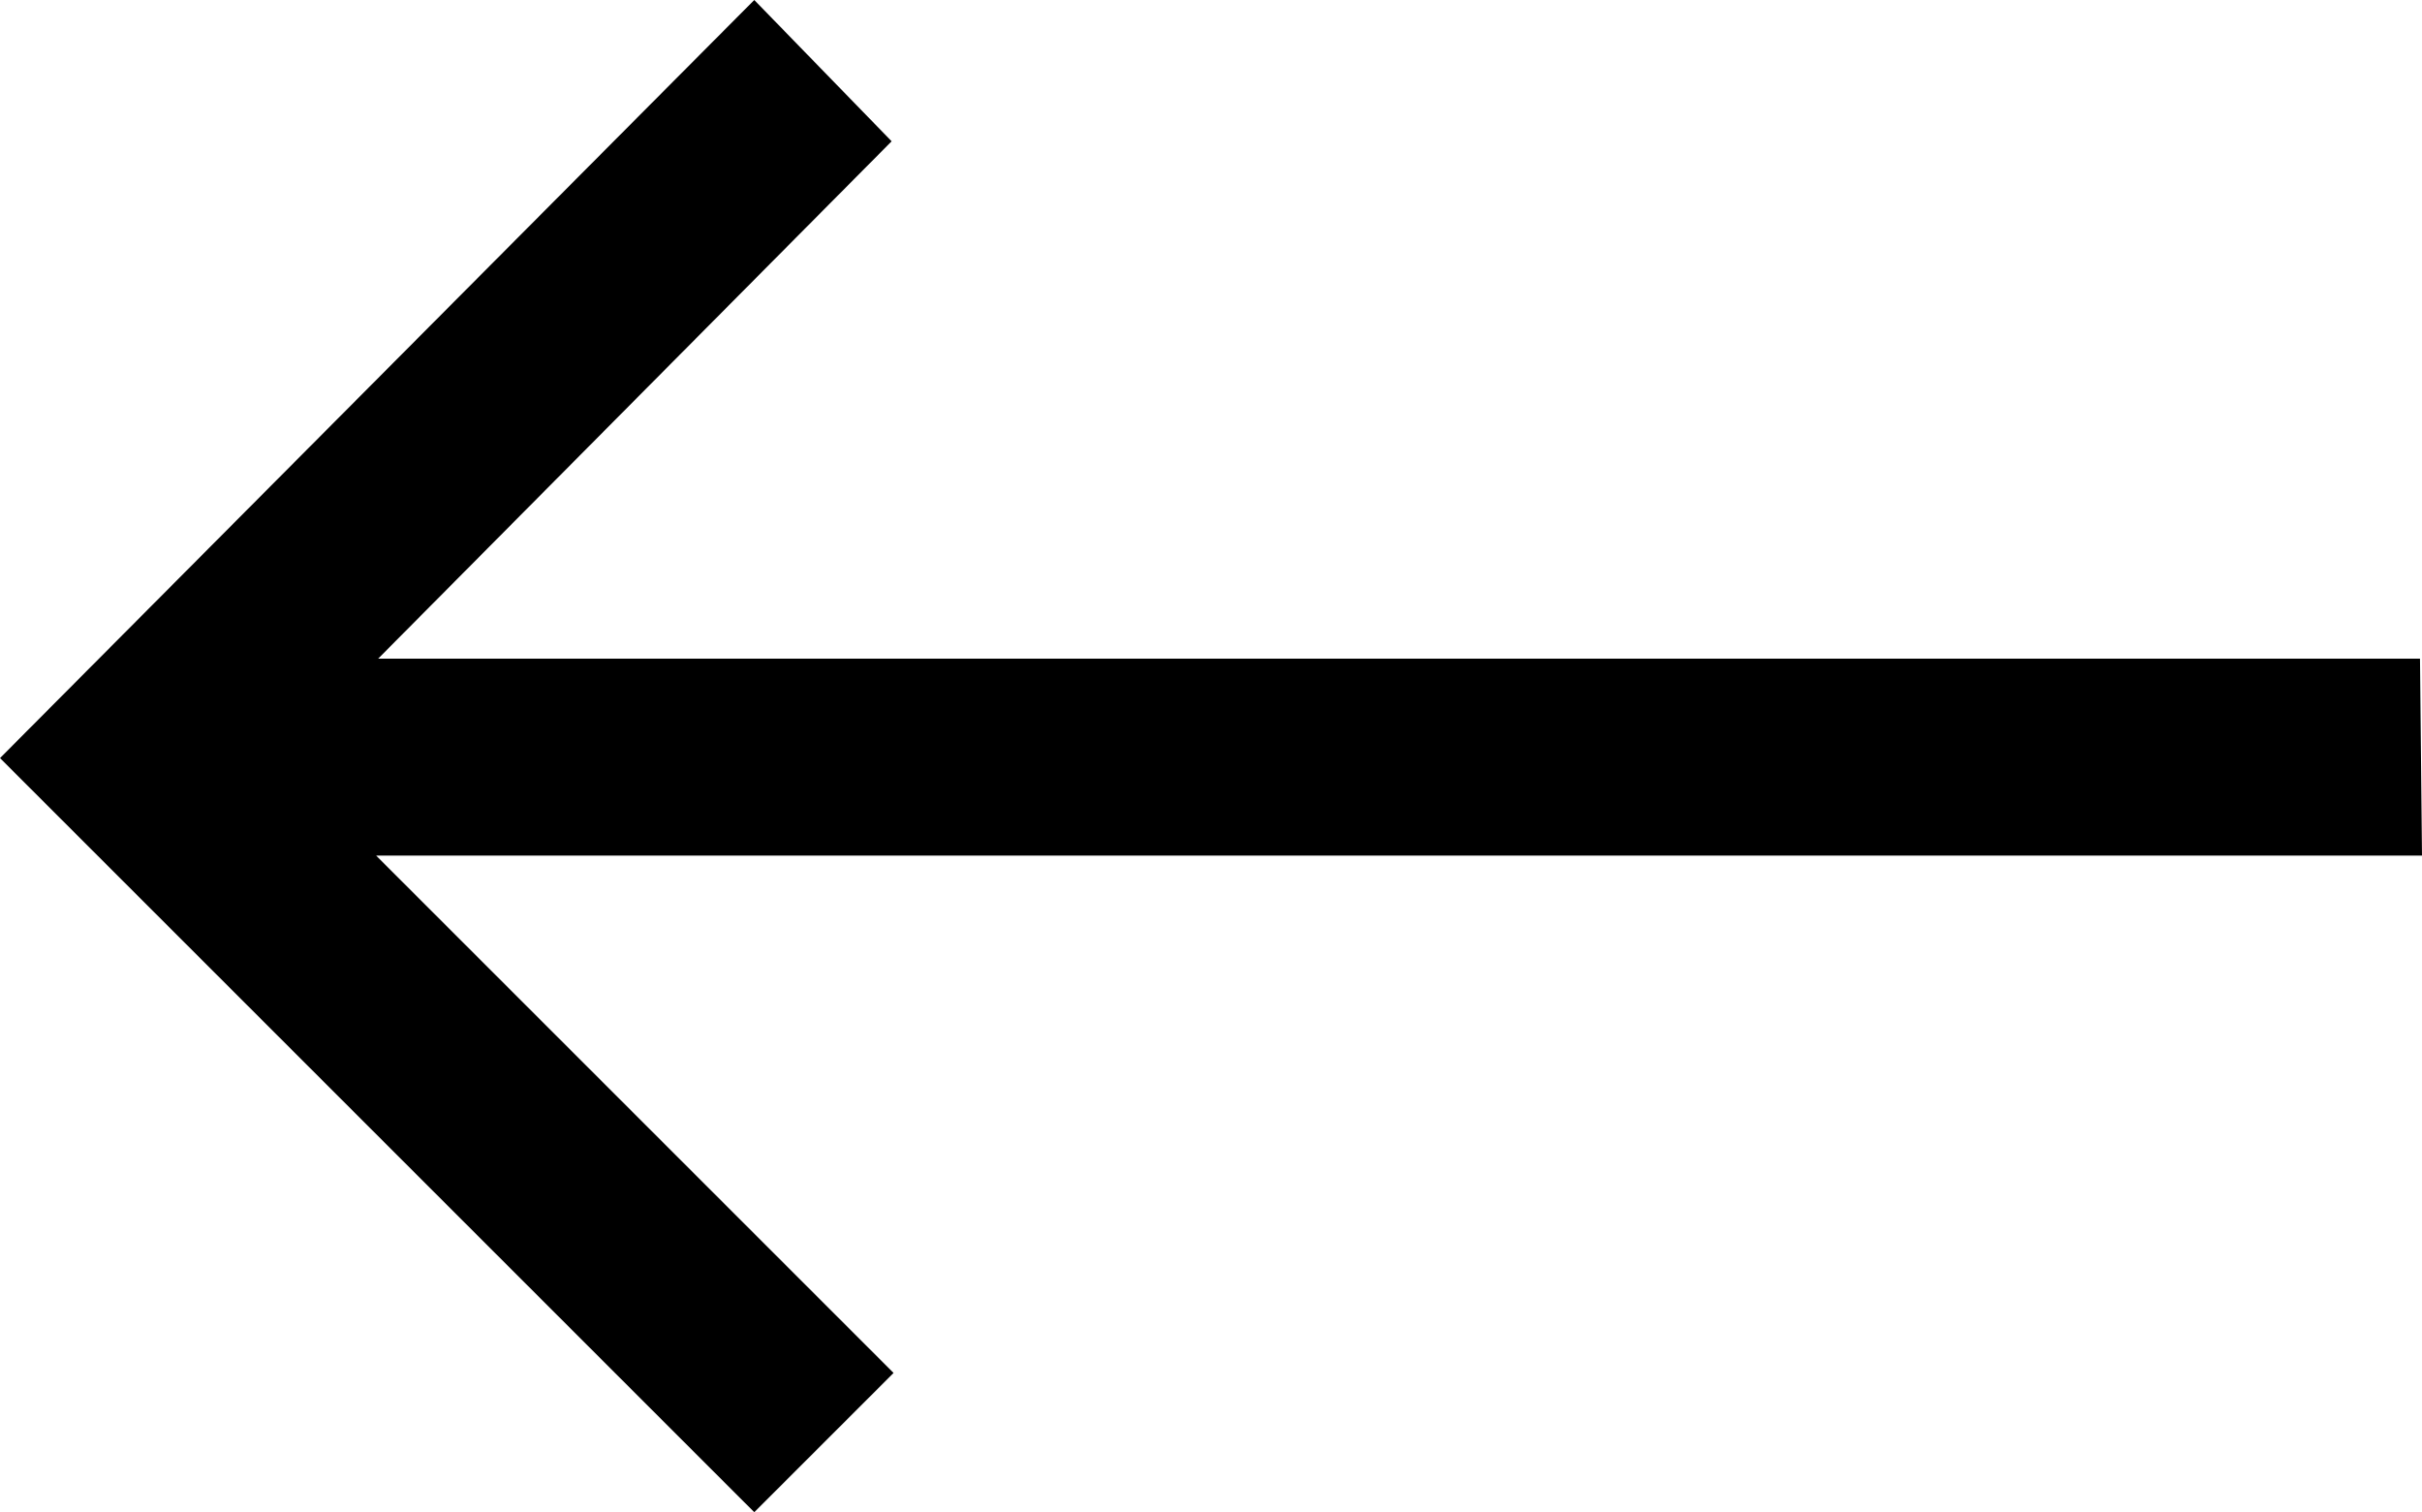 <svg xmlns="http://www.w3.org/2000/svg" width="142.385" height="88.918" viewBox="0 0 142.385 88.918">
  <path id="Path_8" data-name="Path 8" d="M211.924,584.459l-44.342-44.342,44.342-44.576L220,503.849l-30.185,30.419H309.85l.117,11.583H189.695l30.419,30.419Z" transform="translate(-167.582 -495.541)"/>
</svg>

